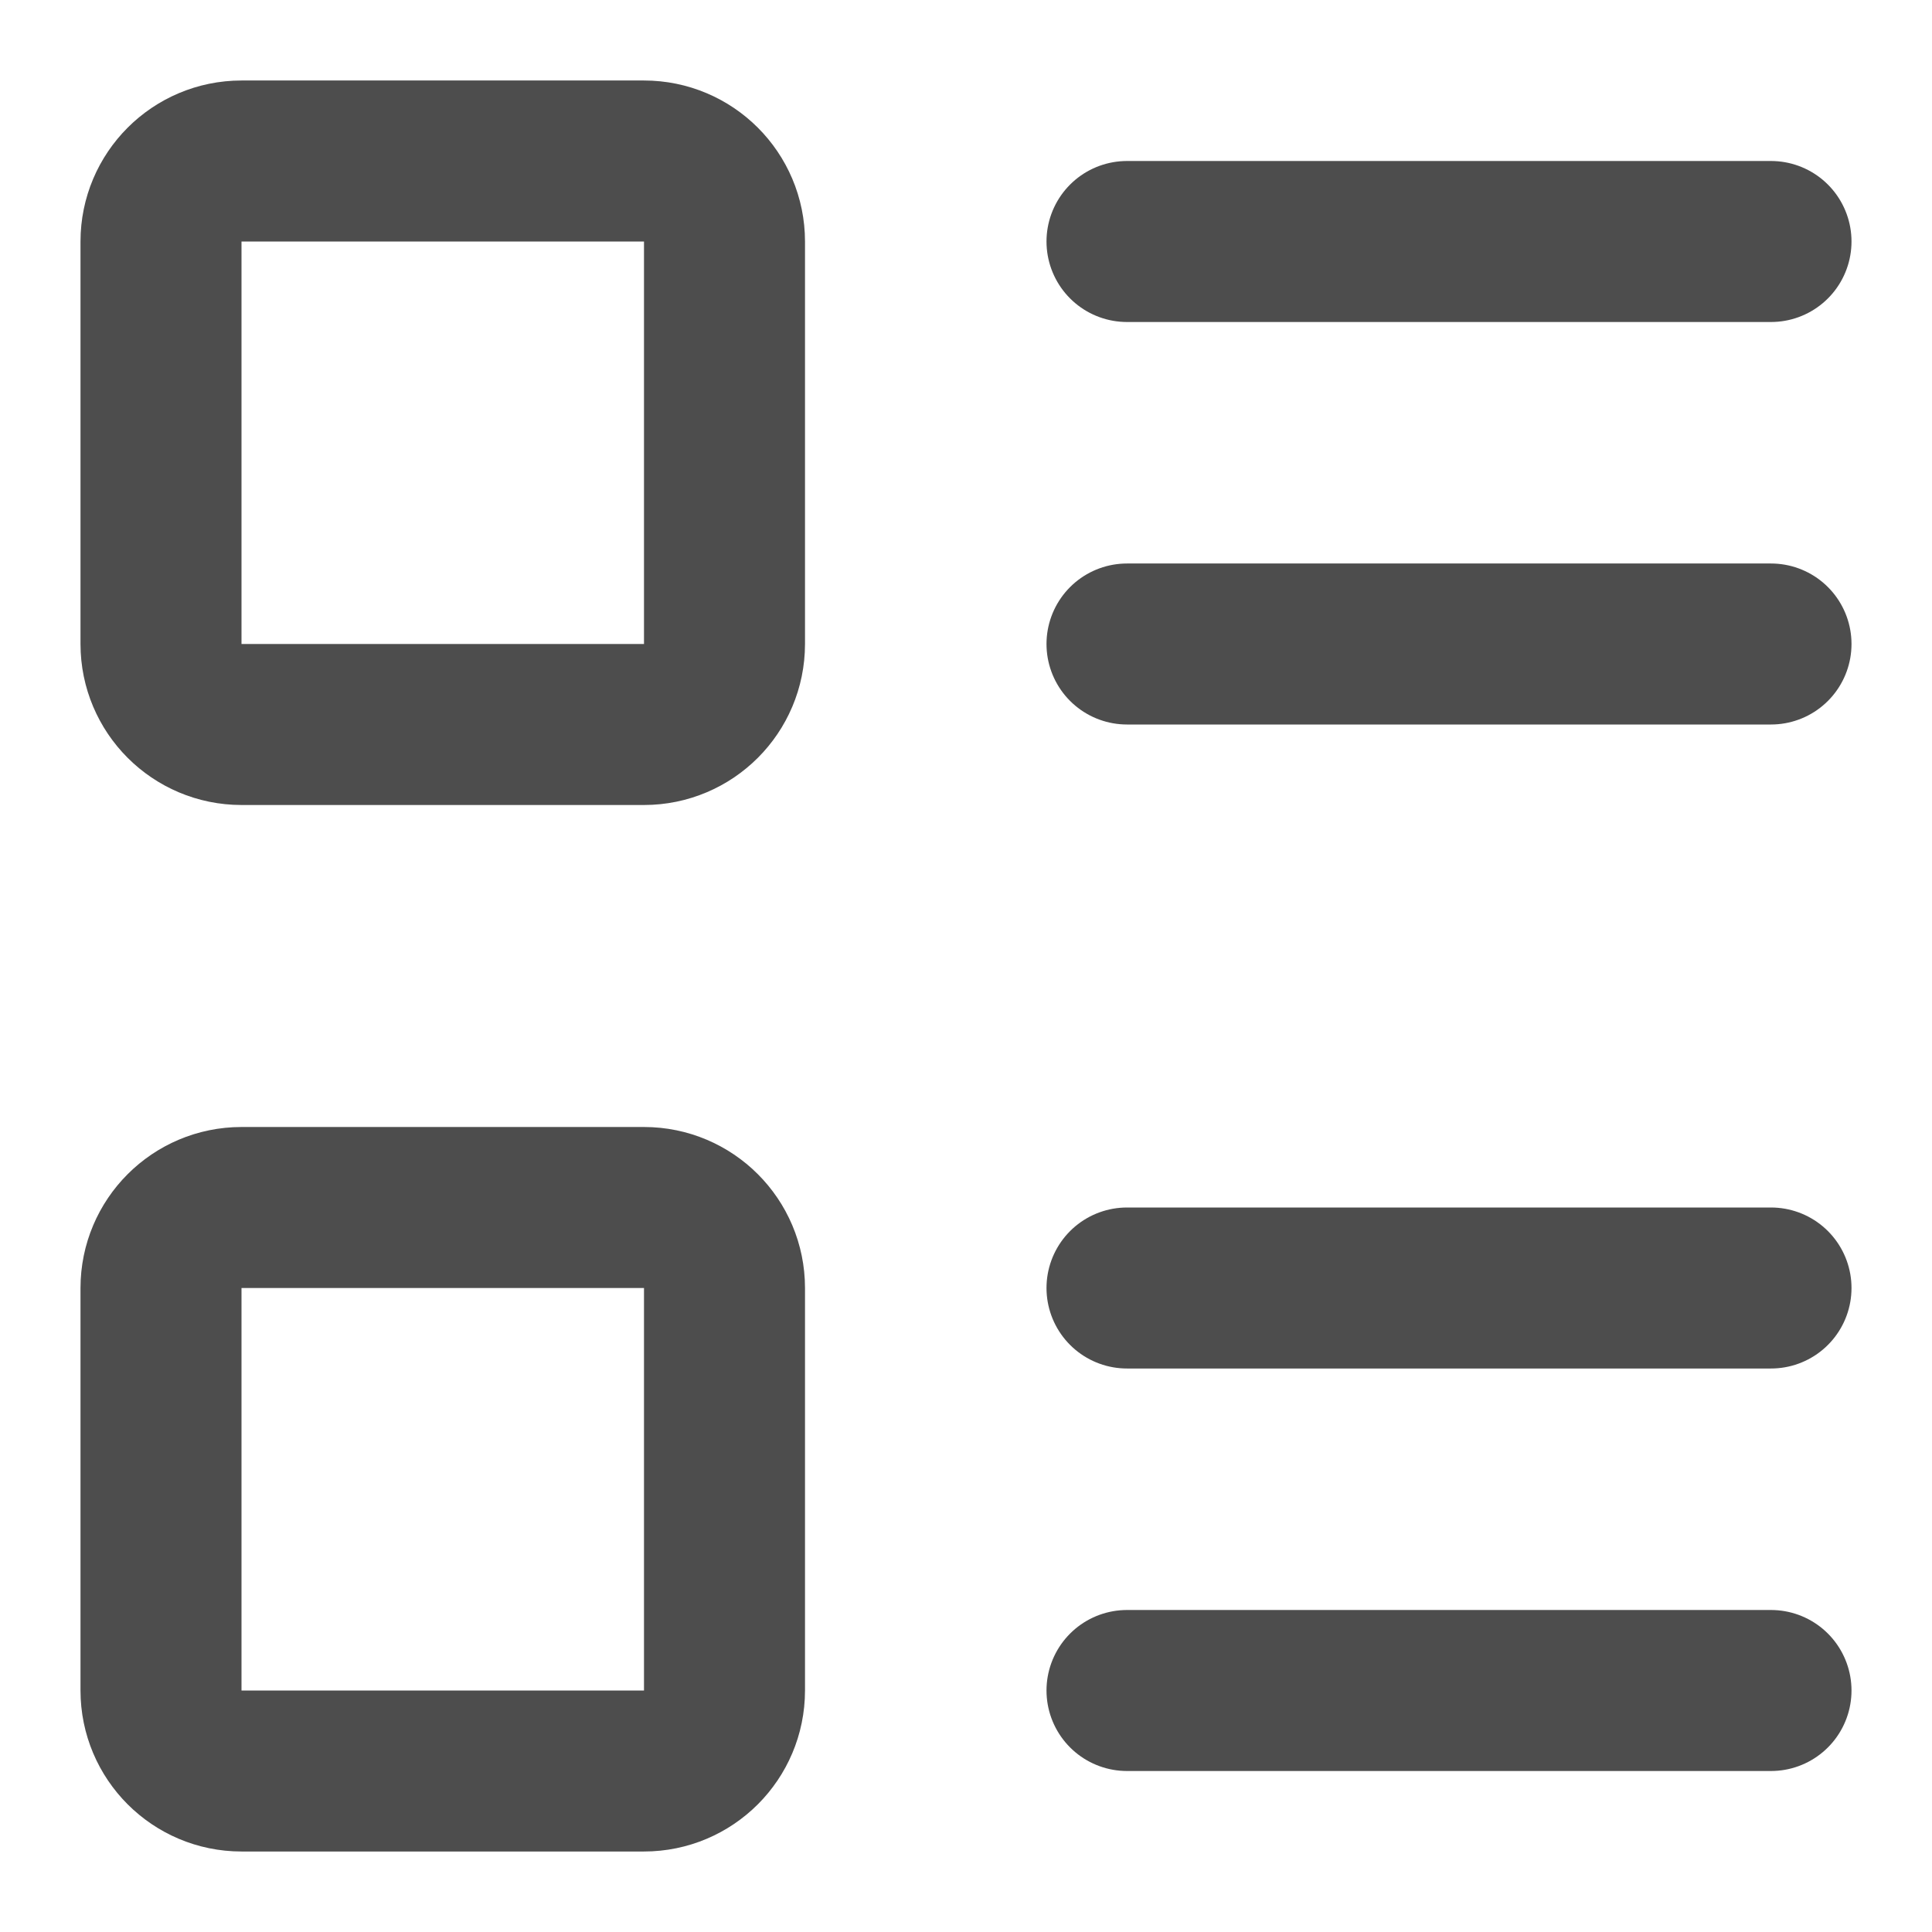 <svg width="24" height="24" viewBox="0 0 24 24" fill="none" xmlns="http://www.w3.org/2000/svg">
<path d="M8 2H3C2.448 2 2 2.448 2 3V8C2 8.552 2.448 9 3 9H8C8.552 9 9 8.552 9 8V3C9 2.448 8.552 2 8 2Z" stroke="#4D4D4D" stroke-width="2" stroke-miterlimit="10" stroke-linecap="round"/>
<path d="M8 15H3C2.448 15 2 15.448 2 16V21C2 21.552 2.448 22 3 22H8C8.552 22 9 21.552 9 21V16C9 15.448 8.552 15 8 15Z" stroke="#4D4D4D" stroke-width="2" stroke-miterlimit="10" stroke-linecap="round"/>
<path d="M14 3H22" stroke="#4D4D4D" stroke-width="2" stroke-miterlimit="10" stroke-linecap="round"/>
<path d="M14 8H22" stroke="#4D4D4D" stroke-width="2" stroke-miterlimit="10" stroke-linecap="round"/>
<path d="M14 16H22" stroke="#4D4D4D" stroke-width="2" stroke-miterlimit="10" stroke-linecap="round"/>
<path d="M14 21H22" stroke="#4D4D4D" stroke-width="2" stroke-miterlimit="10" stroke-linecap="round"/>
</svg>

